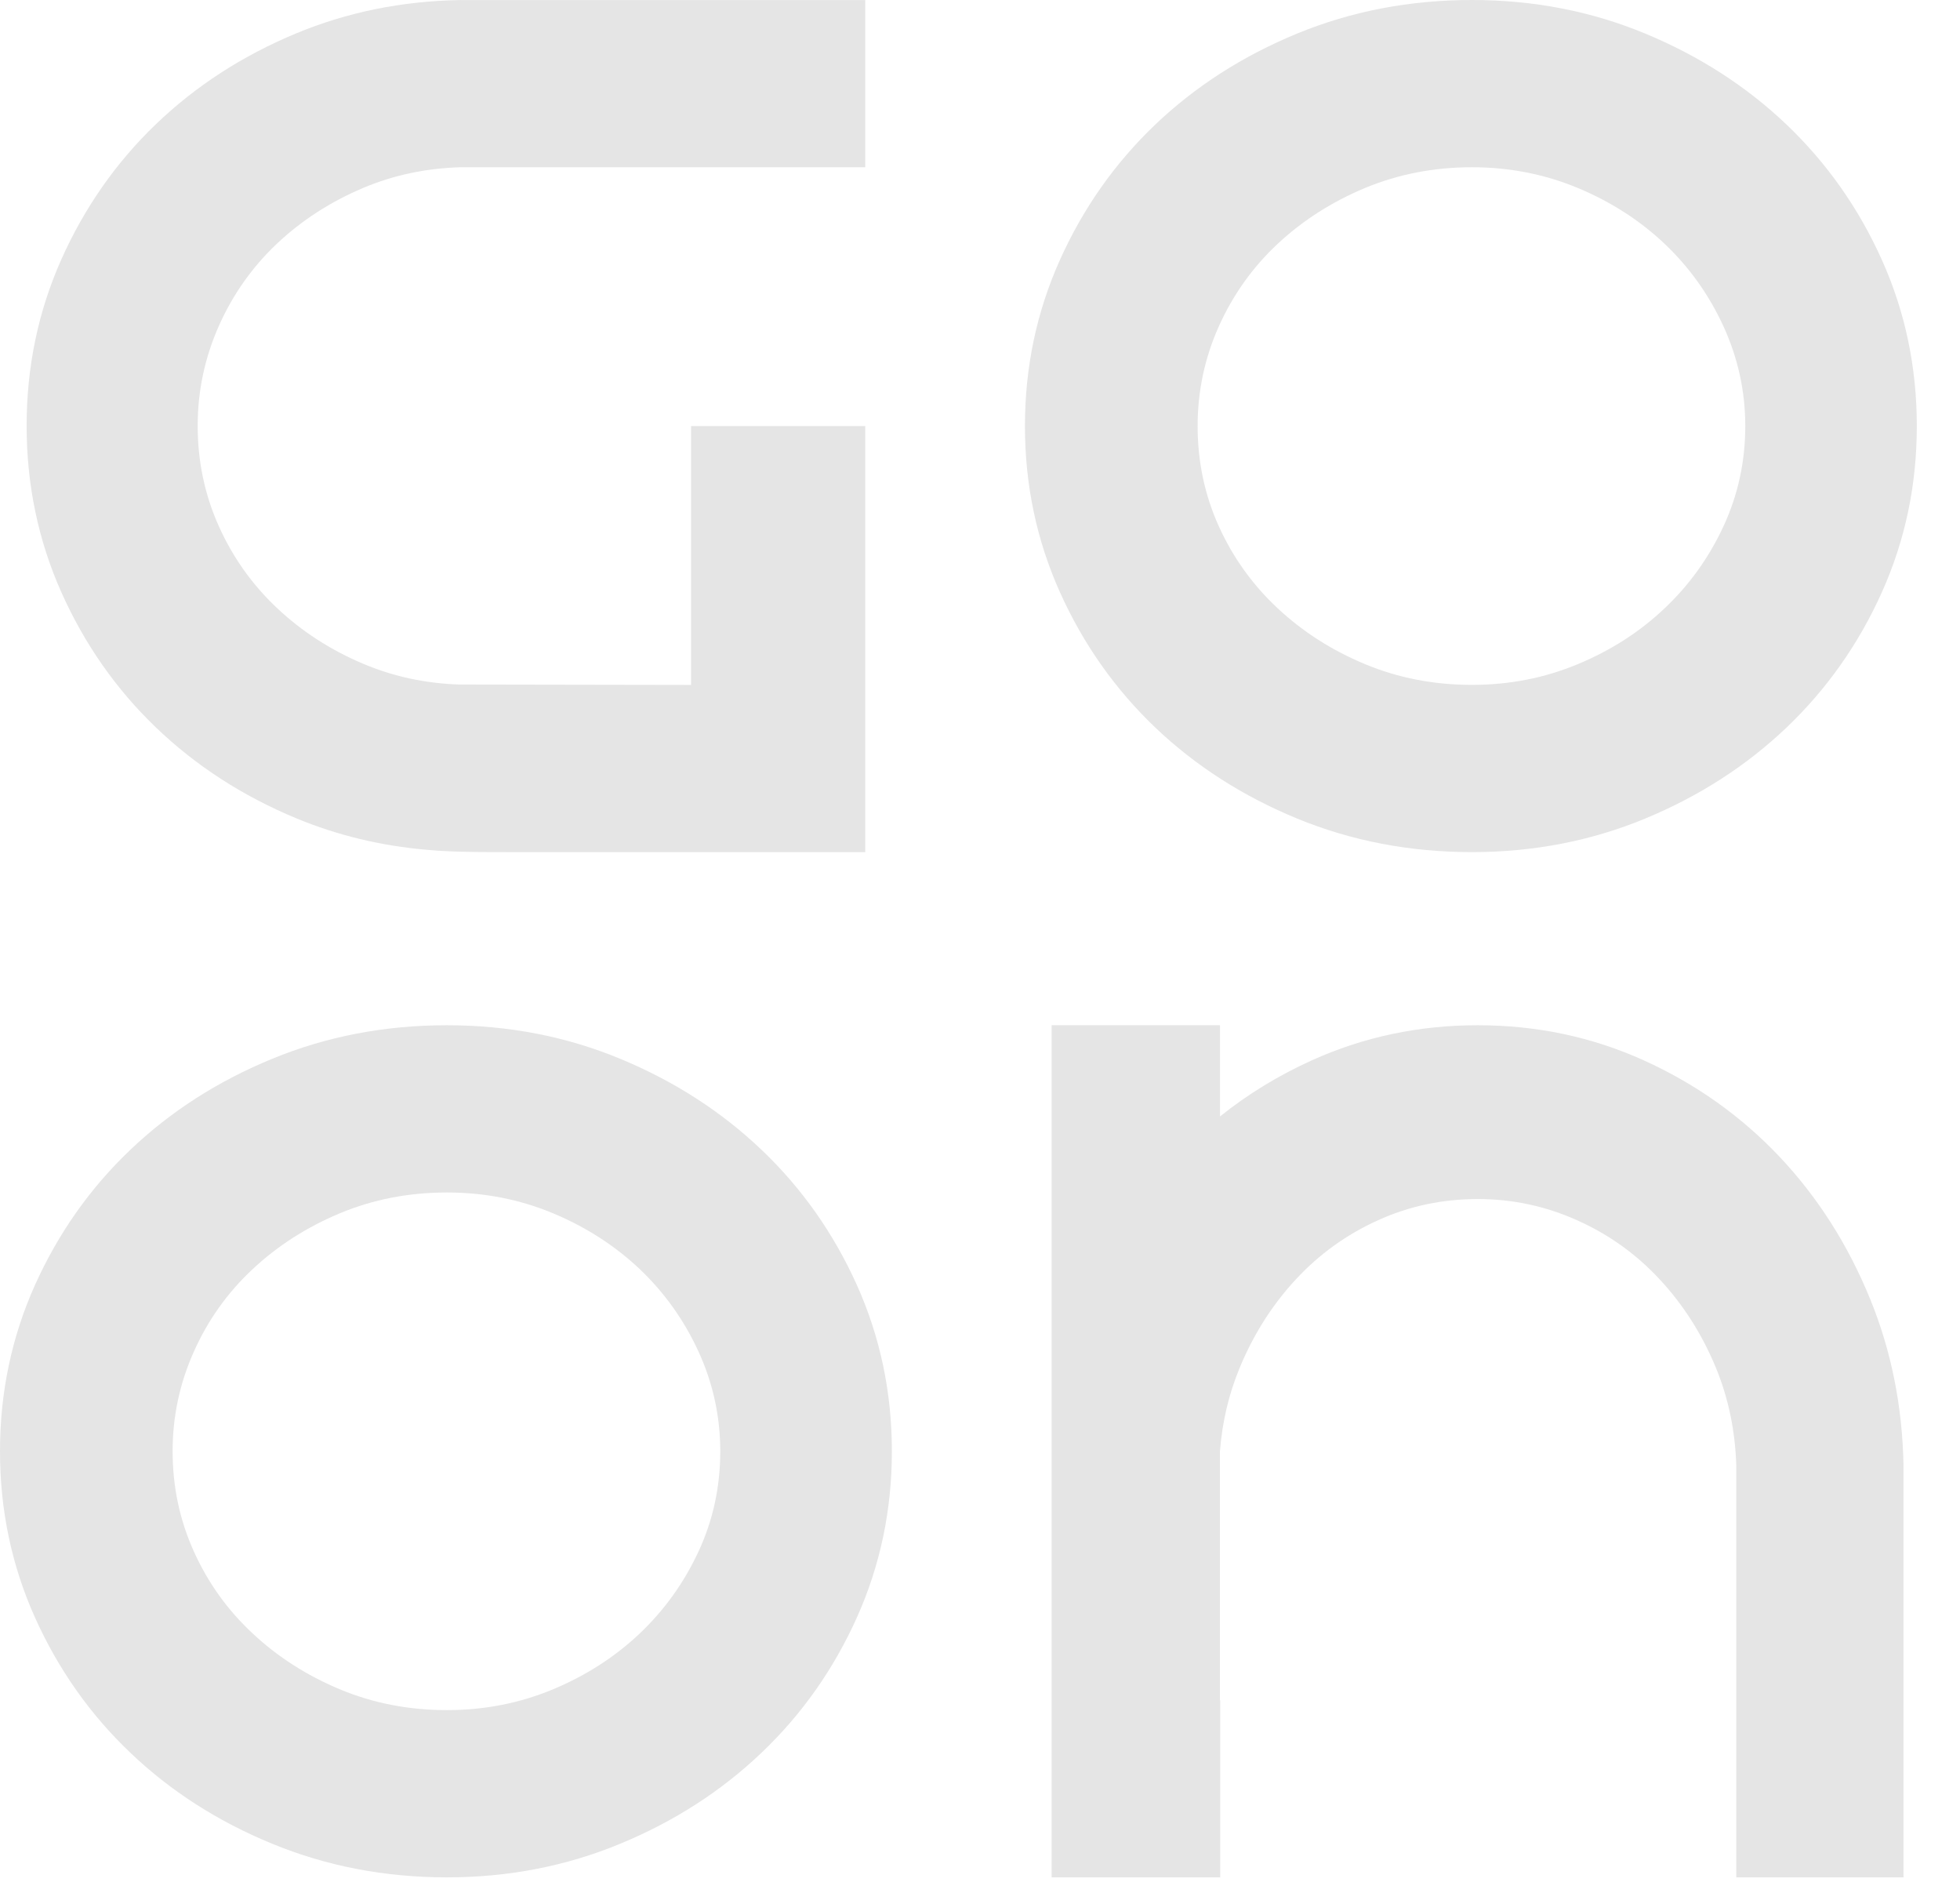 <svg width="29" height="28" viewBox="0 0 29 28" fill="none" xmlns="http://www.w3.org/2000/svg">
<path d="M15.165 6.303C15.165 5.431 15.338 4.612 15.683 3.844C16.027 3.078 16.498 2.411 17.093 1.843C17.689 1.276 18.389 0.827 19.193 0.496C19.998 0.165 20.86 0 21.779 0C22.688 0 23.542 0.165 24.341 0.496C25.14 0.827 25.838 1.276 26.434 1.843C27.029 2.411 27.5 3.078 27.844 3.844C28.189 4.612 28.361 5.431 28.361 6.303C28.361 7.175 28.189 7.993 27.844 8.761C27.5 9.527 27.029 10.194 26.434 10.762C25.838 11.329 25.141 11.778 24.341 12.109C23.542 12.44 22.688 12.605 21.779 12.605C20.86 12.605 19.998 12.44 19.193 12.109C18.389 11.778 17.689 11.329 17.093 10.762C16.498 10.194 16.028 9.528 15.683 8.761C15.338 7.993 15.165 7.174 15.165 6.303ZM17.72 6.303C17.72 6.828 17.824 7.321 18.033 7.784C18.242 8.246 18.532 8.65 18.903 8.997C19.274 9.344 19.705 9.62 20.196 9.824C20.687 10.029 21.215 10.131 21.779 10.131C22.333 10.131 22.855 10.029 23.346 9.824C23.837 9.62 24.266 9.344 24.631 8.997C24.997 8.651 25.287 8.246 25.501 7.784C25.715 7.322 25.823 6.828 25.823 6.303C25.823 5.788 25.715 5.297 25.501 4.829C25.287 4.362 24.997 3.955 24.631 3.608C24.266 3.262 23.837 2.986 23.346 2.781C22.855 2.577 22.333 2.474 21.779 2.474C21.215 2.474 20.687 2.577 20.196 2.781C19.705 2.986 19.274 3.262 18.903 3.608C18.532 3.955 18.242 4.363 18.033 4.829C17.824 5.296 17.72 5.788 17.72 6.303Z" fill="#E5E5E5"/>
<path d="M0 21.468C0 20.596 0.173 19.777 0.517 19.01C0.862 18.244 1.332 17.576 1.928 17.009C2.523 16.442 3.223 15.993 4.028 15.662C4.832 15.331 5.694 15.166 6.613 15.166C7.522 15.166 8.377 15.331 9.176 15.662C9.975 15.993 10.673 16.442 11.268 17.009C11.864 17.576 12.334 18.244 12.679 19.01C13.023 19.777 13.196 20.596 13.196 21.468C13.196 22.34 13.023 23.159 12.679 23.926C12.334 24.693 11.864 25.36 11.268 25.927C10.673 26.495 9.975 26.944 9.176 27.274C8.377 27.605 7.522 27.771 6.613 27.771C5.694 27.771 4.832 27.605 4.028 27.274C3.223 26.944 2.523 26.495 1.928 25.927C1.332 25.36 0.862 24.693 0.517 23.926C0.173 23.159 0 22.34 0 21.468ZM2.554 21.468C2.554 21.994 2.659 22.487 2.868 22.949C3.076 23.412 3.366 23.816 3.738 24.163C4.108 24.509 4.539 24.785 5.03 24.99C5.521 25.195 6.049 25.297 6.613 25.297C7.167 25.297 7.689 25.195 8.181 24.99C8.672 24.785 9.1 24.509 9.466 24.163C9.831 23.816 10.121 23.412 10.336 22.949C10.55 22.488 10.657 21.994 10.657 21.468C10.657 20.954 10.55 20.463 10.336 19.995C10.121 19.527 9.831 19.121 9.466 18.774C9.1 18.428 8.672 18.152 8.181 17.947C7.689 17.742 7.167 17.64 6.613 17.64C6.049 17.64 5.521 17.742 5.03 17.947C4.539 18.152 4.108 18.428 3.738 18.774C3.366 19.121 3.076 19.528 2.868 19.995C2.659 20.462 2.554 20.953 2.554 21.468Z" fill="#E5E5E5"/>
<path d="M4.097 3.605C4.464 3.259 4.891 2.983 5.378 2.778C5.824 2.59 6.3 2.49 6.807 2.474L12.802 2.474V0.001L6.813 0.001V0C6.809 0 6.805 0.001 6.8 0.001L6.797 0.001C5.942 0.017 5.138 0.18 4.384 0.493C3.587 0.824 2.894 1.273 2.304 1.84C1.714 2.407 1.248 3.075 0.906 3.841C0.565 4.608 0.394 5.427 0.394 6.299C0.394 7.171 0.565 7.99 0.906 8.757C1.248 9.524 1.714 10.191 2.304 10.758C2.894 11.325 3.587 11.774 4.384 12.105C4.996 12.359 5.641 12.513 6.319 12.571C6.346 12.574 6.374 12.576 6.402 12.578C6.45 12.582 6.499 12.586 6.548 12.588C6.866 12.606 7.232 12.605 7.534 12.605H12.802V6.303H10.225V10.132L6.799 10.126C6.294 10.11 5.823 10.008 5.378 9.821C4.892 9.616 4.465 9.34 4.098 8.994C3.73 8.647 3.443 8.243 3.236 7.78C3.029 7.318 2.925 6.825 2.925 6.299C2.925 5.785 3.029 5.294 3.236 4.826C3.443 4.359 3.73 3.952 4.097 3.605Z" fill="#E5E5E5"/>
<path d="M28.164 21.674V21.671C28.147 20.802 27.984 19.984 27.672 19.219C27.341 18.409 26.892 17.705 26.325 17.106C25.757 16.507 25.09 16.034 24.323 15.686C23.556 15.339 22.737 15.166 21.865 15.166C20.993 15.166 20.174 15.339 19.408 15.686C18.913 15.91 18.461 16.187 18.051 16.515V15.166H15.56V27.771H18.05H18.054V25.152H18.05V21.47C18.084 21.033 18.181 20.621 18.344 20.229C18.549 19.735 18.825 19.301 19.171 18.928C19.517 18.554 19.922 18.262 20.384 18.053C20.846 17.842 21.34 17.737 21.866 17.737C22.38 17.737 22.871 17.842 23.339 18.053C23.806 18.262 24.213 18.554 24.559 18.928C24.906 19.301 25.182 19.735 25.387 20.229C25.574 20.682 25.674 21.166 25.69 21.681V27.771H28.164V21.688H28.165C28.164 21.683 28.164 21.678 28.164 21.674Z" fill="#E5E5E5"/>
</svg>
